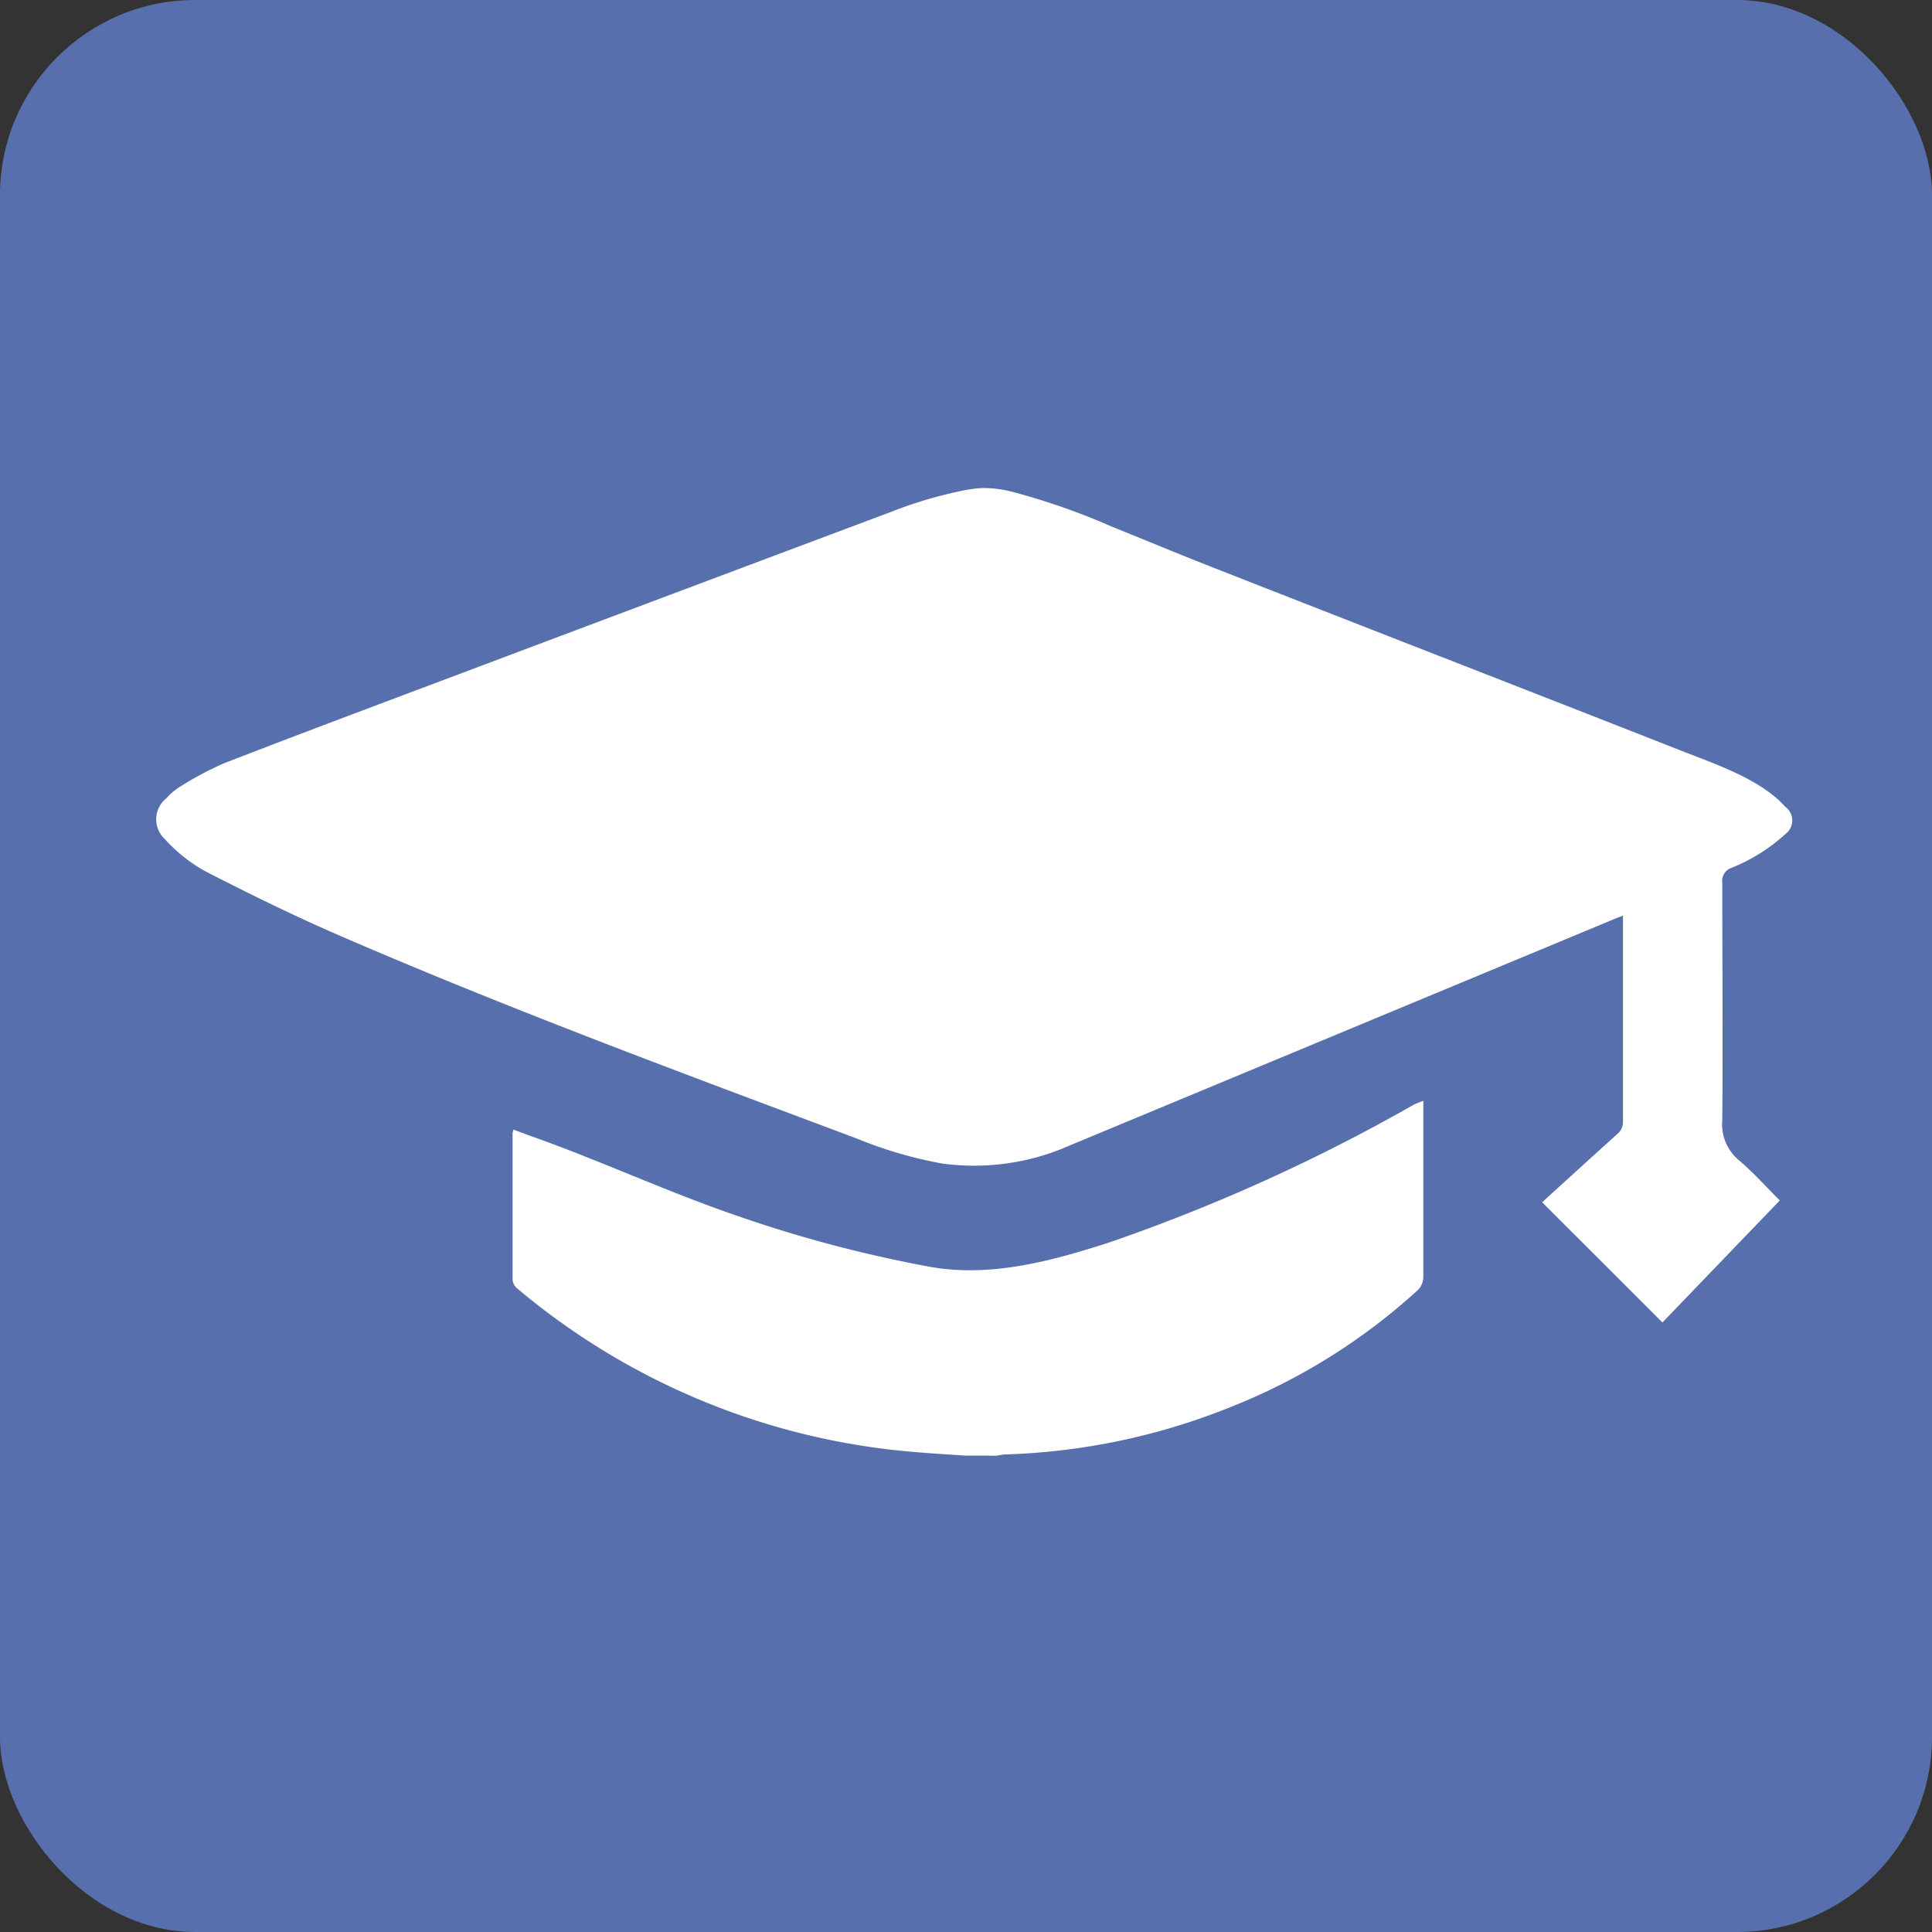 <svg xmlns="http://www.w3.org/2000/svg" viewBox="0 0 298.29 298.29"><rect x="0" y="0" width="298.29" height="298.29" fill="#333333" stroke="none"/><defs><style>.cls-1{fill:#5770ad;}.cls-2{fill:#fff;}</style></defs><g id="Calque_2" data-name="Calque 2"><g id="Calque_1-2" data-name="Calque 1"><g id="Groupe_536" data-name="Groupe 536"><g id="Groupe_666-2" data-name="Groupe 666-2"><rect id="Rectangle_528-13" data-name="Rectangle 528-13" class="cls-1" width="298.29" height="298.29" rx="30.13"/></g><g id="Groupe_681" data-name="Groupe 681"><g id="Groupe_589" data-name="Groupe 589"><path id="Tracé_311" data-name="Tracé 311" class="cls-2" d="M151.17,75.38a14,14,0,0,1,1.71,0,18.72,18.72,0,0,1,3.48.57,105.5,105.5,0,0,1,15.33,5.37c5.33,2.15,10.64,4.37,16,6.46,23.85,9.37,47.74,18.63,71.56,28,5.23,2.07,12.53,4.45,16.36,8.76a2.61,2.61,0,0,1,.62,3.64,2.8,2.8,0,0,1-.56.58,27.45,27.45,0,0,1-8.46,5.28,2.08,2.08,0,0,0-1.3,2.19c0,12.23.11,24.47,0,36.7a7.22,7.22,0,0,0,2.6,6.23c2.2,1.87,4.15,4.06,6.28,6.18l-18.12,18.84L238.1,185.62c3.78-3.44,7.68-7,11.6-10.53a2.43,2.43,0,0,0,.88-2q0-15.19,0-30.4v-1.32c-.6.23-1.07.39-1.53.6l-83.69,34.8a36.57,36.57,0,0,1-19.85,2.88,65.08,65.08,0,0,1-13.18-3.85c-26.68-10-53.41-19.89-79.58-31.21-7.15-3.09-14.16-6.53-21.09-10.09a24.2,24.2,0,0,1-6.19-4.93,4.17,4.17,0,0,1-.26-5.88h0a4.22,4.22,0,0,1,.49-.45,9.32,9.32,0,0,1,2.15-1.81,50.88,50.88,0,0,1,6.68-3.56c10.66-4.14,21.38-8.16,32.08-12.18q35.49-13.36,71-26.67a66,66,0,0,1,11.84-3.43C150,75.51,150.59,75.43,151.17,75.38Z"/><path id="Tracé_312" data-name="Tracé 312" class="cls-2" d="M149.11,224.74c-2.44-.17-4.87-.3-7.31-.51a109,109,0,0,1-62-25.35,2,2,0,0,1-.66-1.28c0-7.55,0-15.11,0-22.67a3.46,3.46,0,0,1,.14-.53l2.25.85c10.49,3.67,21.06,8.58,31.55,12.21a202.14,202.14,0,0,0,30.4,8.11c9.32,1.71,18.8-.84,27.69-3.71a277.41,277.41,0,0,0,47.1-21.3c.48-.22,1-.42,1.48-.6v1.4c0,8.55,0,17.09,0,25.63a2.87,2.87,0,0,1-1,2.33A94.21,94.21,0,0,1,190,217.24a101.11,101.11,0,0,1-34.58,7.31c-.55,0-1.1.13-1.64.2Z"/></g></g></g></g></g></svg>